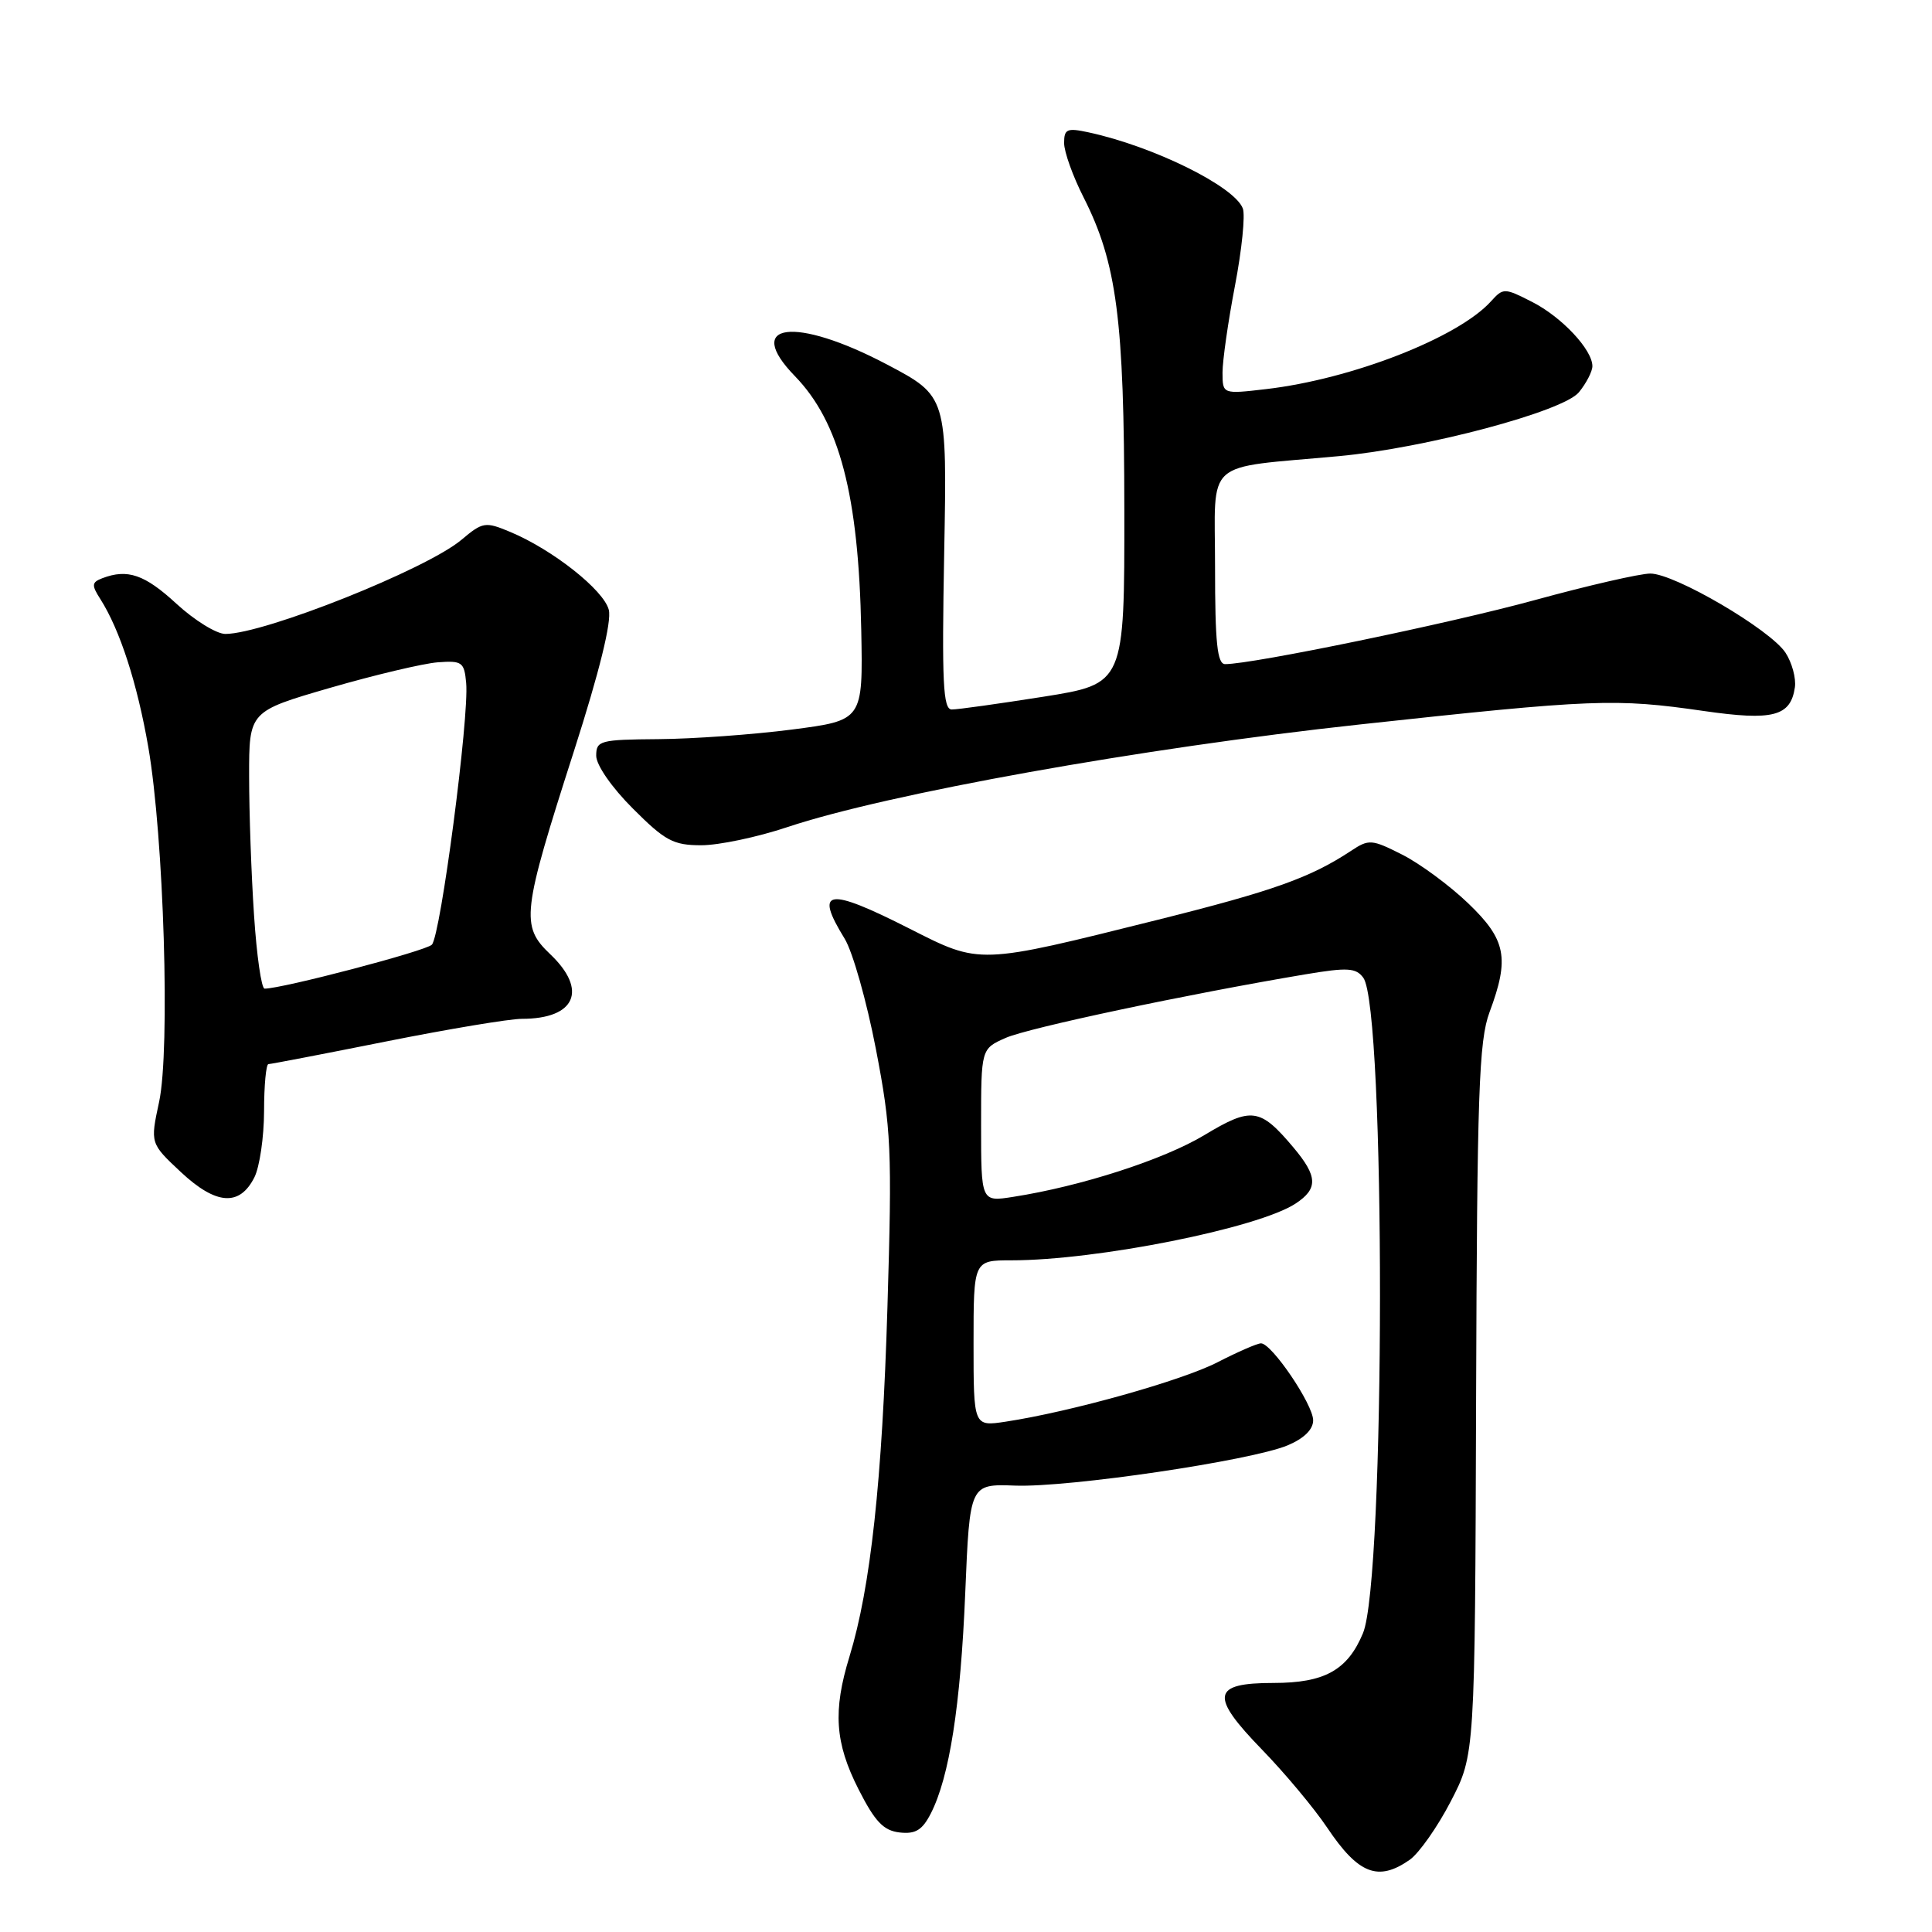 <?xml version="1.0" encoding="UTF-8" standalone="no"?>
<!DOCTYPE svg PUBLIC "-//W3C//DTD SVG 1.1//EN" "http://www.w3.org/Graphics/SVG/1.1/DTD/svg11.dtd" >
<svg xmlns="http://www.w3.org/2000/svg" xmlns:xlink="http://www.w3.org/1999/xlink" version="1.1" viewBox="0 0 256 256">
 <g >
 <path fill="currentColor"
d=" M 186.80 246.43 C 188.03 245.56 190.48 242.08 192.24 238.68 C 195.44 232.50 195.44 232.50 195.59 185.50 C 195.72 144.76 195.96 137.92 197.37 134.12 C 200.05 126.94 199.57 124.51 194.54 119.69 C 192.09 117.34 188.16 114.44 185.81 113.25 C 181.76 111.20 181.39 111.17 179.02 112.74 C 173.63 116.30 168.72 118.05 153.40 121.88 C 129.52 127.84 129.95 127.83 120.52 123.05 C 109.61 117.52 107.86 117.79 111.92 124.38 C 112.98 126.10 114.84 132.68 116.06 139.00 C 118.10 149.61 118.22 152.26 117.59 173.23 C 116.90 196.19 115.36 210.36 112.56 219.50 C 110.35 226.70 110.63 230.92 113.75 237.07 C 115.93 241.37 117.06 242.56 119.19 242.81 C 121.30 243.05 122.20 242.51 123.33 240.31 C 125.80 235.49 127.28 226.05 127.90 211.06 C 128.50 196.63 128.50 196.63 134.50 196.85 C 141.59 197.12 165.75 193.55 170.61 191.52 C 172.78 190.61 174.00 189.42 174.00 188.20 C 174.00 186.10 168.51 178.00 167.09 178.00 C 166.59 178.00 164.01 179.13 161.34 180.50 C 156.64 182.93 141.88 187.07 133.25 188.38 C 129.00 189.02 129.00 189.02 129.00 178.01 C 129.00 167.00 129.00 167.00 134.01 167.00 C 145.35 167.00 166.70 162.74 171.67 159.48 C 174.67 157.51 174.61 155.88 171.39 152.05 C 166.96 146.79 165.85 146.64 159.58 150.41 C 154.20 153.65 143.25 157.19 134.25 158.59 C 130.00 159.26 130.00 159.26 130.00 149.11 C 130.00 138.97 130.00 138.97 133.25 137.53 C 136.24 136.20 157.34 131.73 173.00 129.10 C 178.55 128.17 179.67 128.24 180.64 129.55 C 183.62 133.56 183.58 209.27 180.60 216.41 C 178.56 221.31 175.51 223.00 168.75 223.00 C 160.57 223.00 160.28 224.68 167.22 231.83 C 170.25 234.95 174.13 239.60 175.85 242.16 C 179.99 248.34 182.61 249.36 186.80 246.43 Z  M 33.71 156.00 C 34.40 154.62 34.98 150.69 34.99 147.25 C 34.99 143.81 35.26 141.00 35.57 141.00 C 35.88 141.00 42.90 139.65 51.16 138.00 C 59.43 136.35 67.52 135.00 69.16 135.00 C 76.25 135.00 77.92 131.20 72.91 126.44 C 68.96 122.68 69.15 121.01 76.06 99.50 C 79.43 88.99 81.06 82.39 80.67 80.81 C 80.01 78.19 73.23 72.83 67.60 70.48 C 64.30 69.10 63.97 69.15 61.14 71.53 C 56.51 75.43 35.01 84.00 29.86 84.00 C 28.69 84.00 25.77 82.20 23.38 80.00 C 19.17 76.12 16.90 75.34 13.55 76.62 C 12.15 77.16 12.11 77.53 13.29 79.37 C 15.89 83.45 18.18 90.53 19.65 98.99 C 21.71 110.92 22.57 139.10 21.08 146.02 C 19.90 151.50 19.90 151.50 23.98 155.32 C 28.64 159.67 31.75 159.89 33.71 156.00 Z  M 104.32 109.60 C 117.59 105.17 151.28 99.13 180.14 96.00 C 211.24 92.62 214.04 92.52 225.76 94.21 C 234.92 95.53 237.26 94.93 237.83 91.09 C 238.01 89.88 237.45 87.81 236.59 86.49 C 234.57 83.42 221.91 76.00 218.68 76.00 C 217.31 76.00 210.42 77.58 203.35 79.52 C 192.04 82.62 166.02 88.00 162.34 88.00 C 161.29 88.00 161.00 85.20 161.00 75.09 C 161.00 60.57 159.26 62.12 177.42 60.44 C 188.90 59.38 207.16 54.52 209.22 51.97 C 210.20 50.77 211.00 49.21 211.00 48.52 C 211.00 46.34 206.95 42.01 203.02 40.01 C 199.34 38.13 199.19 38.13 197.56 39.93 C 193.21 44.74 179.12 50.24 167.75 51.56 C 162.00 52.23 162.00 52.23 161.99 49.37 C 161.99 47.79 162.73 42.61 163.64 37.86 C 164.55 33.11 165.02 28.50 164.68 27.62 C 163.56 24.68 152.82 19.39 144.25 17.54 C 141.39 16.92 141.00 17.09 141.00 18.95 C 141.00 20.12 142.16 23.36 143.58 26.15 C 147.99 34.86 148.96 42.33 148.98 67.56 C 149.00 90.61 149.00 90.61 138.25 92.32 C 132.34 93.25 126.88 94.02 126.11 94.01 C 124.96 94.00 124.79 90.47 125.11 73.25 C 125.50 52.50 125.50 52.50 117.50 48.28 C 105.34 41.88 98.45 42.76 105.33 49.84 C 111.24 55.93 113.77 65.60 114.12 83.47 C 114.35 95.45 114.35 95.45 104.93 96.67 C 99.74 97.34 91.79 97.91 87.25 97.94 C 79.50 98.00 79.00 98.13 79.00 100.14 C 79.00 101.37 81.07 104.36 83.86 107.14 C 88.13 111.42 89.22 112.00 92.93 112.00 C 95.25 112.00 100.38 110.92 104.32 109.60 Z  M 33.66 121.25 C 33.30 115.89 33.01 107.62 33.01 102.88 C 33.00 94.26 33.00 94.26 43.75 91.14 C 49.66 89.43 56.08 87.91 58.00 87.76 C 61.23 87.52 61.52 87.73 61.77 90.50 C 62.19 95.00 58.38 124.02 57.22 125.18 C 56.38 126.02 37.42 131.00 35.06 131.00 C 34.64 131.00 34.01 126.61 33.66 121.25 Z "/>
</g>
</svg>